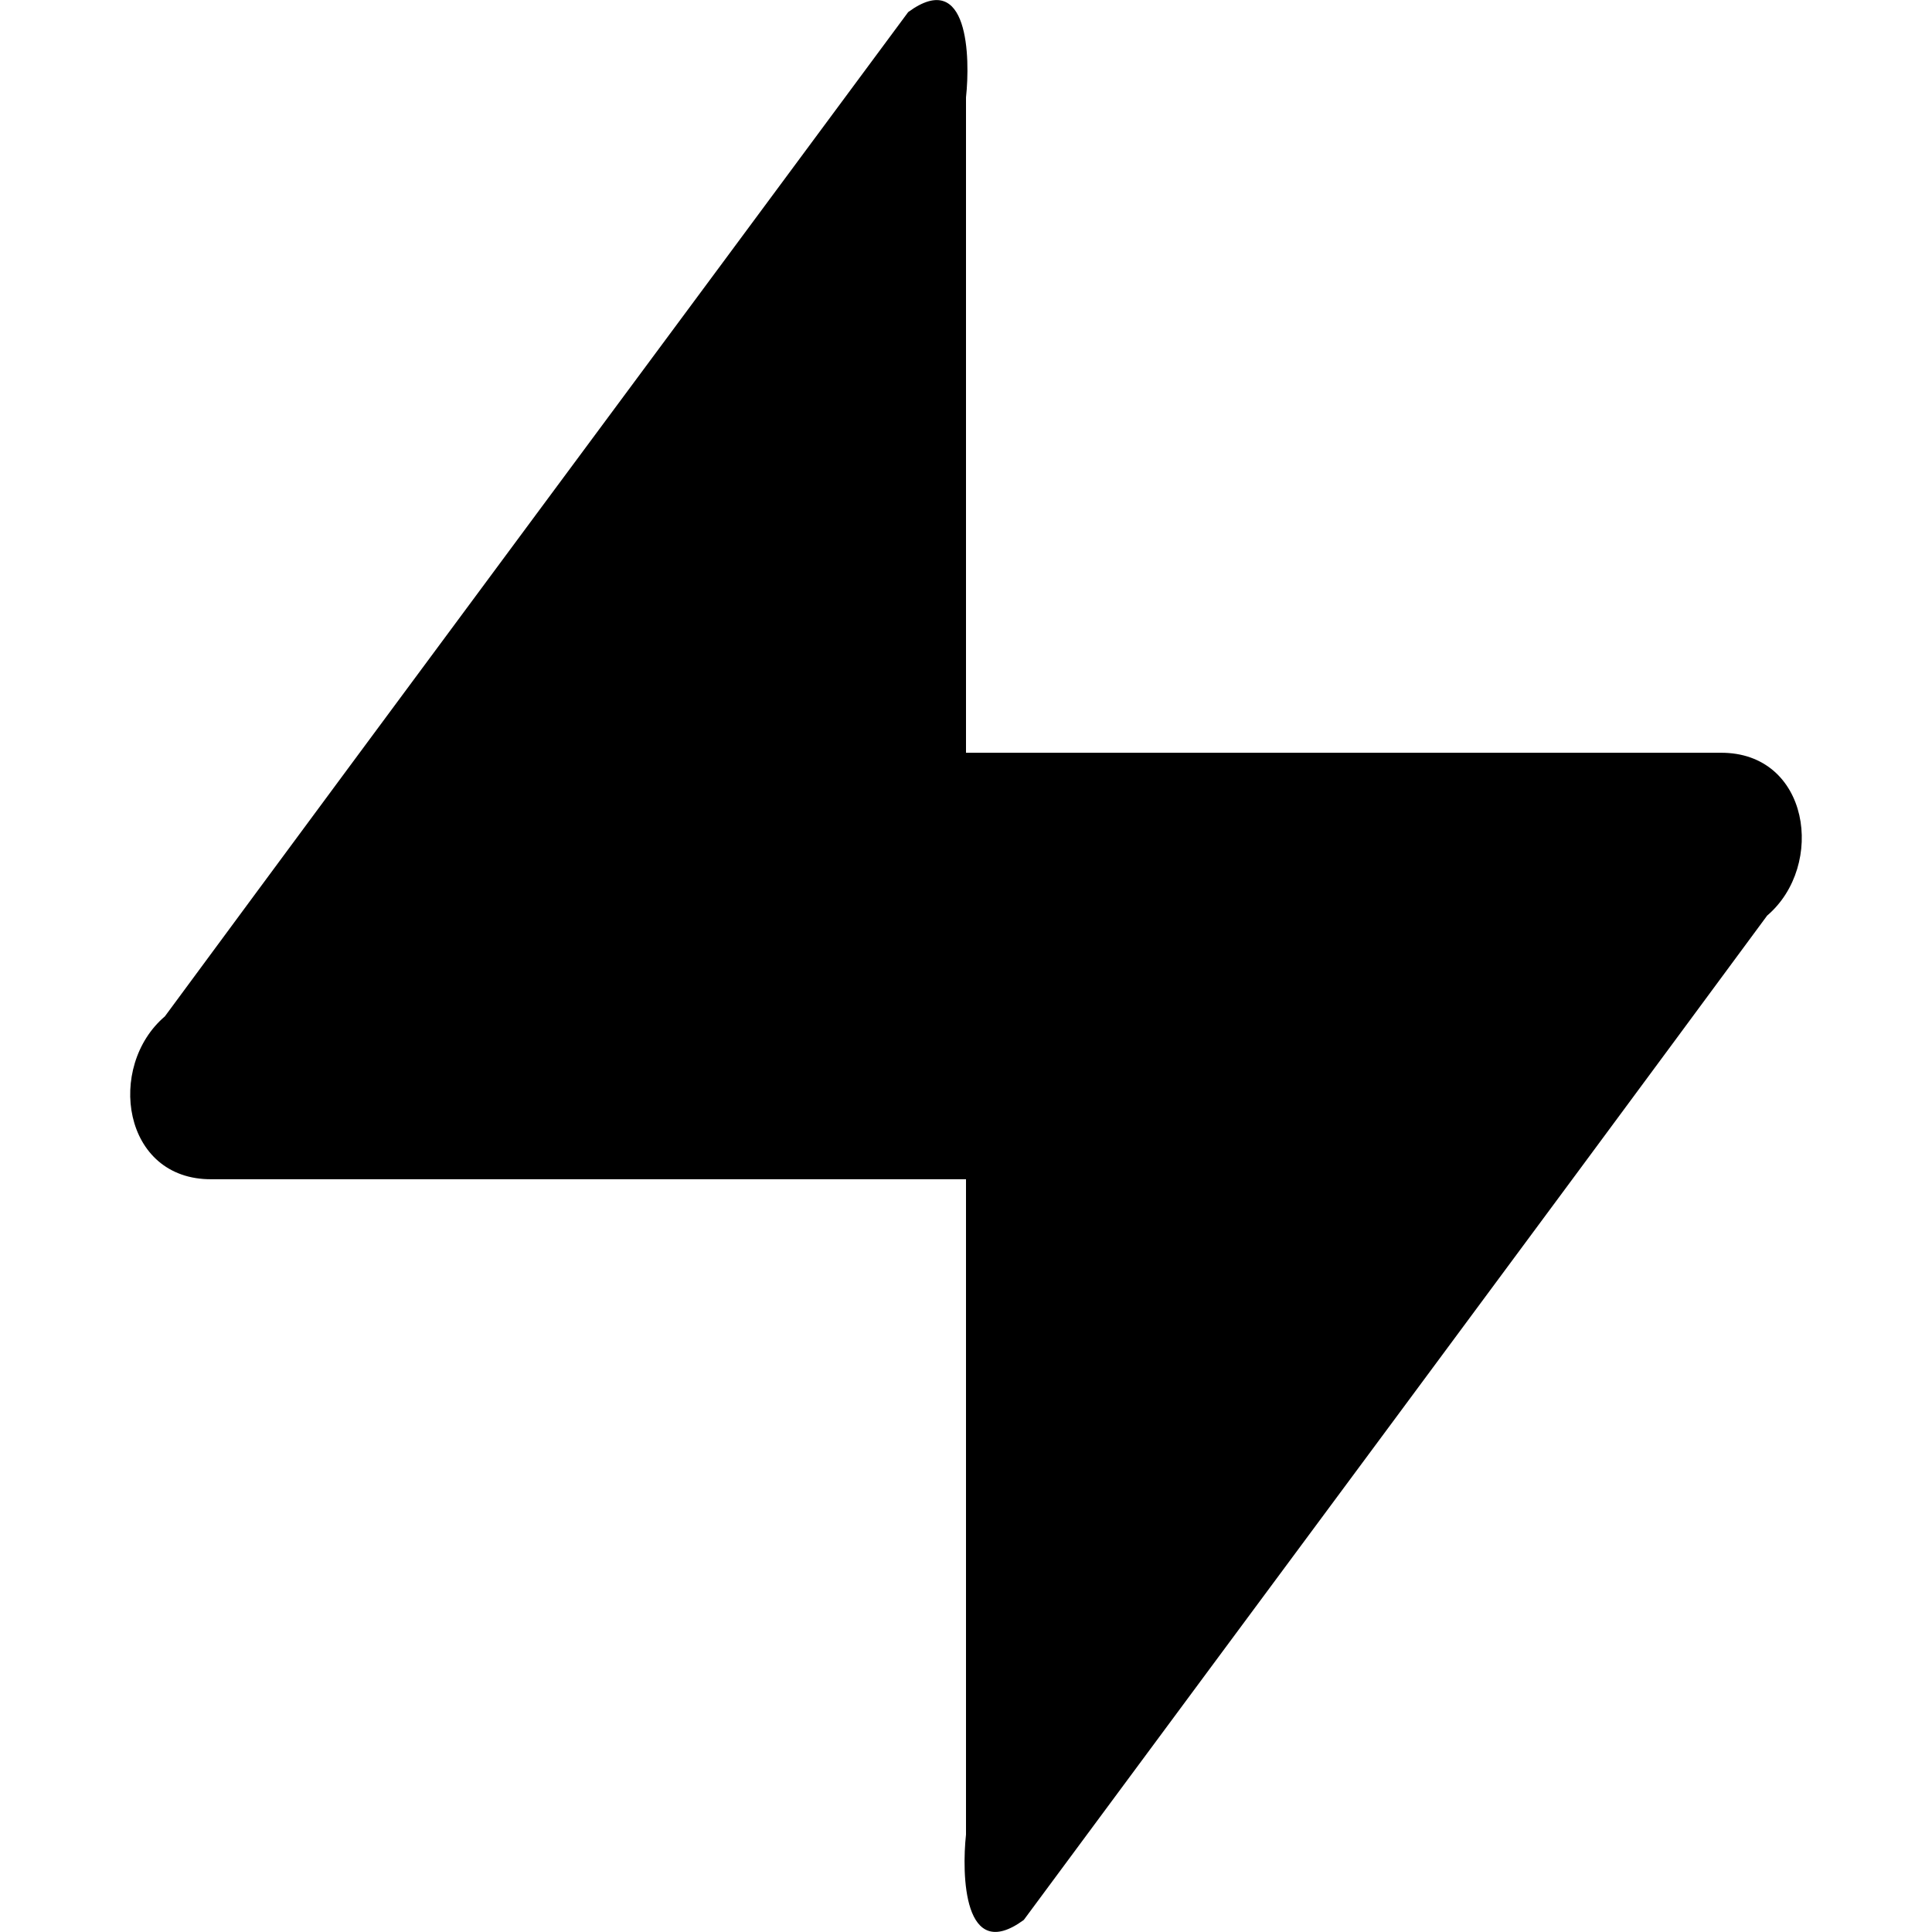 <svg role="img" viewBox="0 0 24 24" xmlns="http://www.w3.org/2000/svg"><title>Supabase icon</title><path d="M21.373 9.351c1.109-.007 1.308 1.401.579 2.023-3.071 4.164-6.157 8.316-9.234 12.476-.753.552-.771-.571-.718-1.06V9.351h9.373zM2.627 14.649c-1.109.007-1.308-1.401-.579-2.023 3.071-4.164 6.157-8.316 9.234-12.476.753-.552.771.571.718 1.06v13.439H2.627z"/></svg>